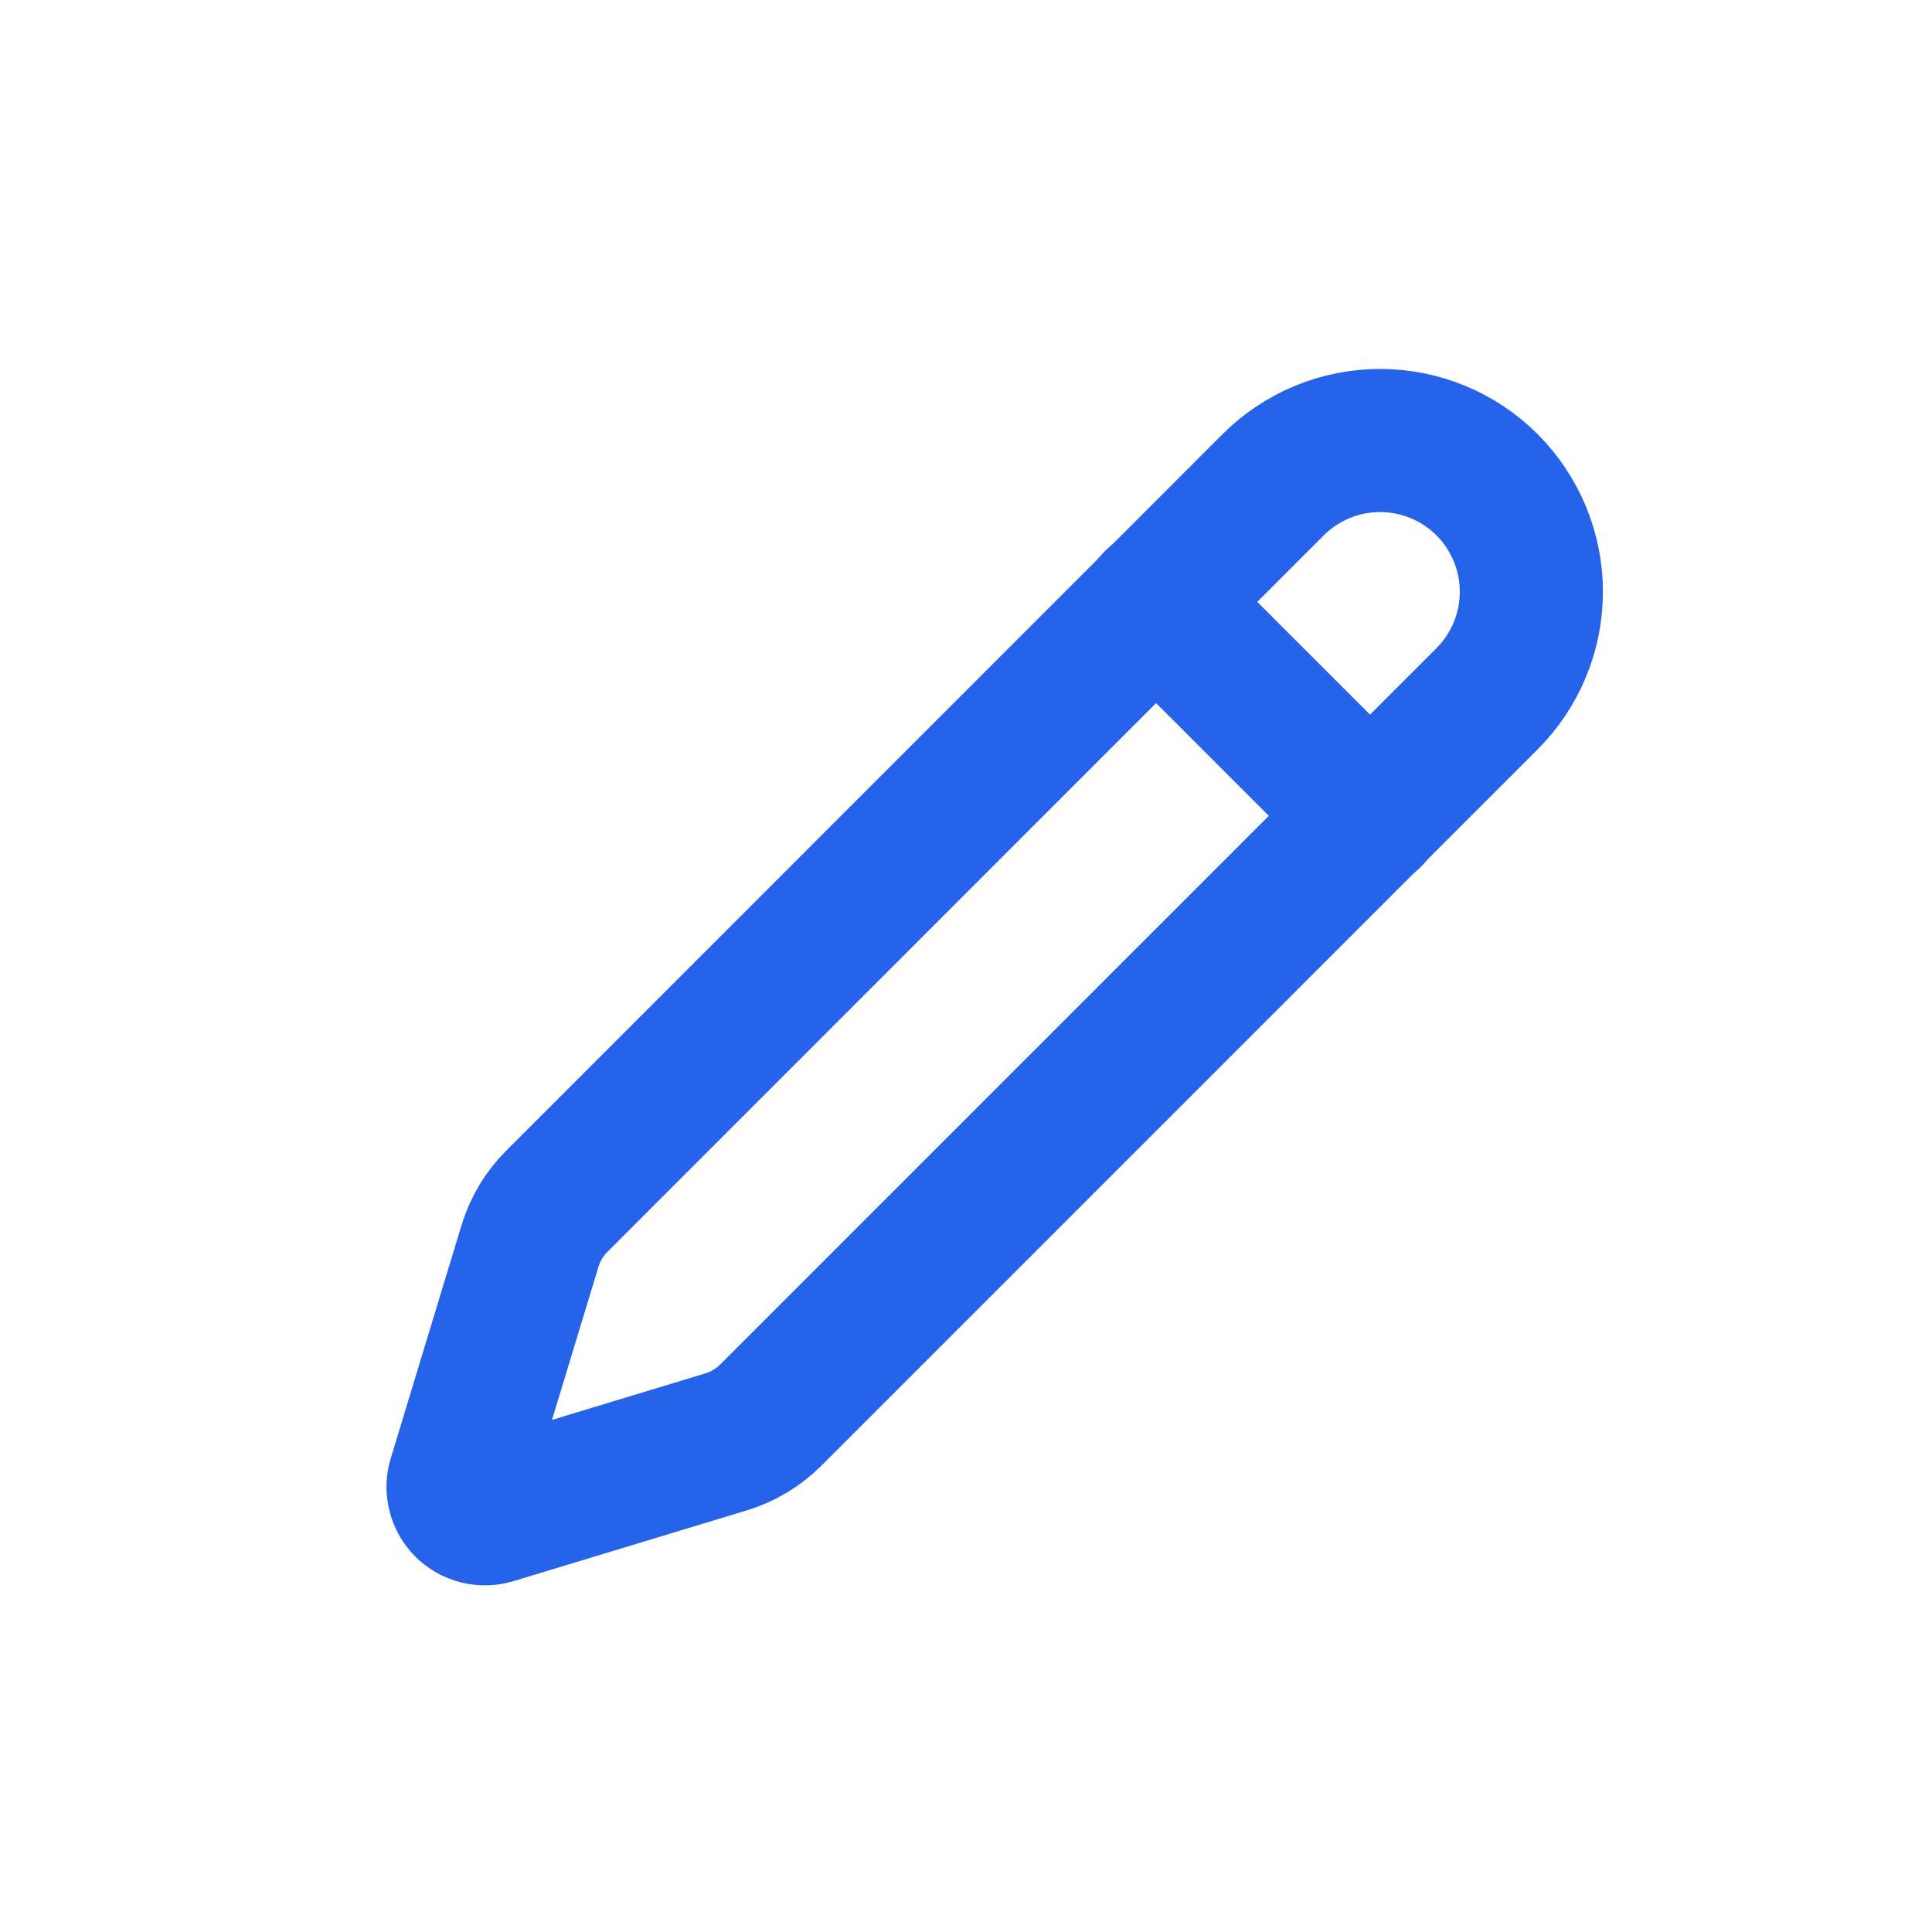 <svg width="27" height="27" viewBox="0 0 27 27" fill="none" xmlns="http://www.w3.org/2000/svg">
<g clip-path="url(#clip0_31_69)">
<path d="M20.782 9.765C21.178 9.369 21.401 8.831 21.401 8.27C21.401 7.71 21.178 7.172 20.782 6.775C20.386 6.379 19.848 6.156 19.287 6.156C18.726 6.156 18.189 6.379 17.792 6.775L7.783 16.787C7.608 16.96 7.48 17.174 7.408 17.409L6.417 20.673C6.397 20.738 6.396 20.807 6.413 20.873C6.429 20.938 6.463 20.998 6.511 21.046C6.559 21.094 6.619 21.128 6.685 21.144C6.75 21.161 6.819 21.159 6.884 21.14L10.149 20.15C10.384 20.078 10.597 19.95 10.771 19.777L20.782 9.765Z" stroke="#2563EB" stroke-width="2" stroke-linecap="round" stroke-linejoin="round"/>
<path d="M16.151 8.406L19.151 11.406" stroke="#2563EB" stroke-width="2" stroke-linecap="round" stroke-linejoin="round"/>
</g>
<defs>
<clipPath id="clip0_31_69">
<rect width="18" height="18" fill="white" transform="translate(4.901 4.656)"/>
</clipPath>
</defs>
</svg>
